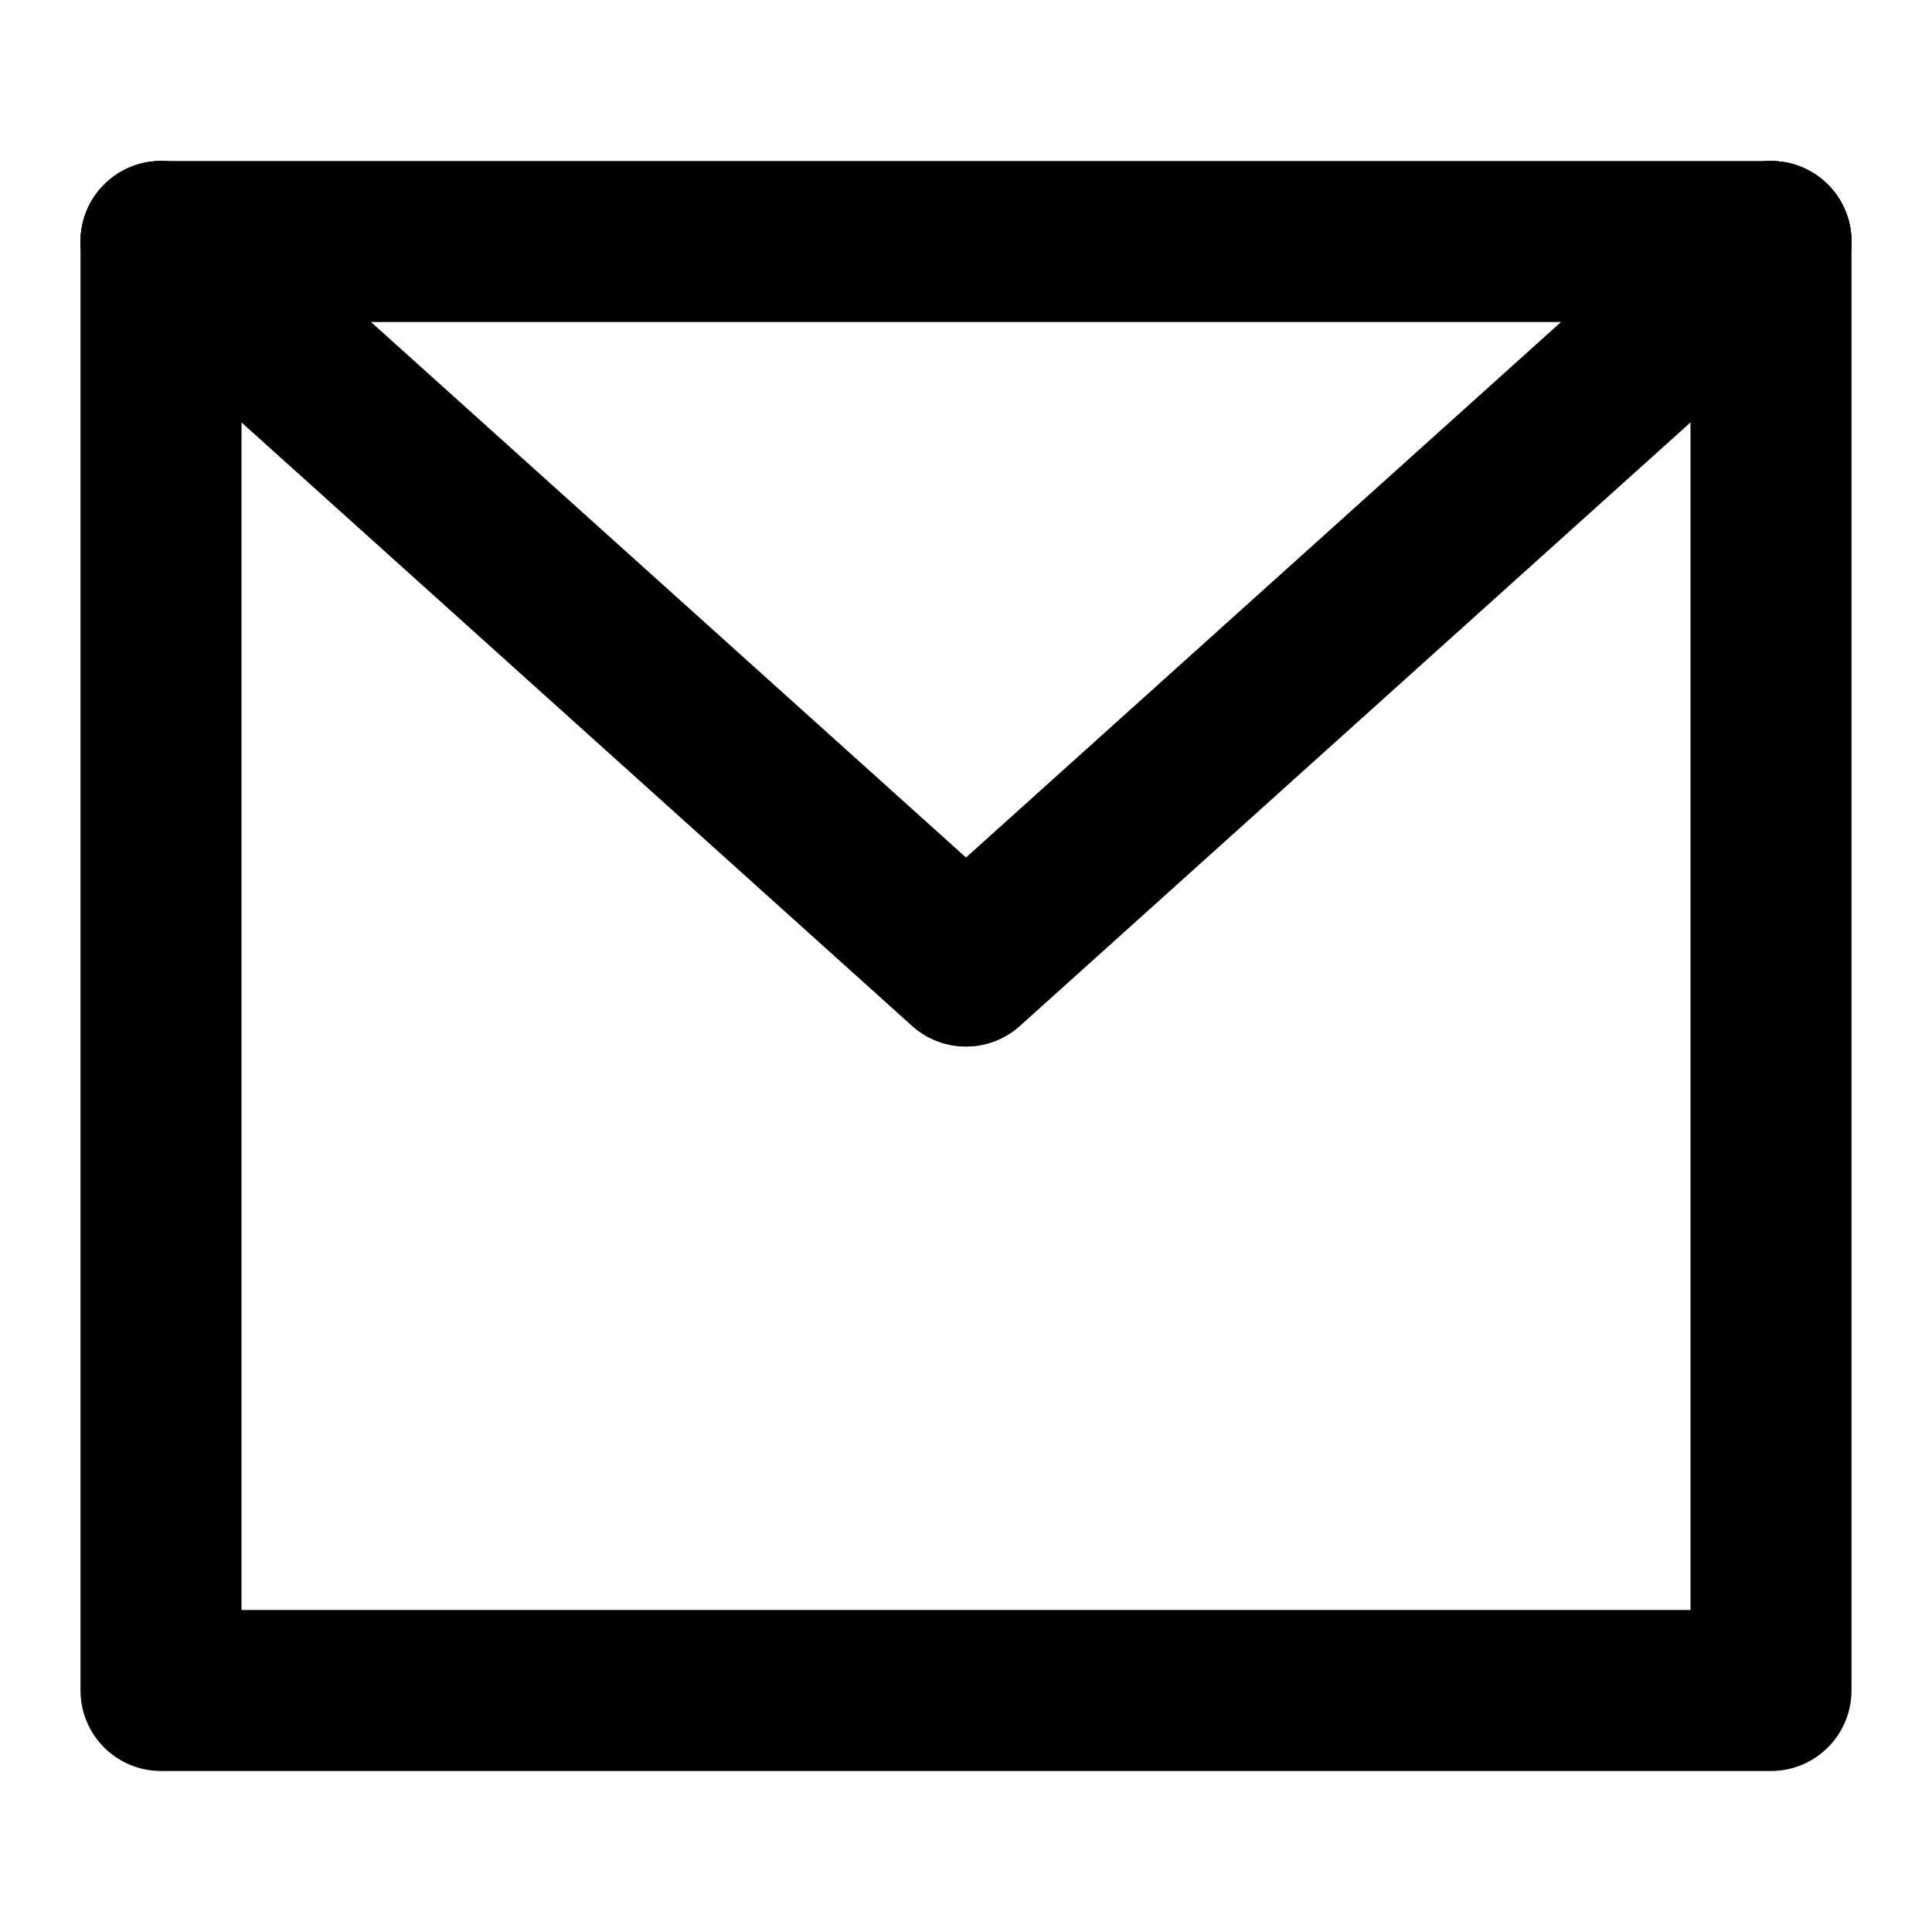 <svg xmlns="http://www.w3.org/2000/svg" viewBox="0 0 24 24" fill="none" stroke="currentColor" stroke-width="2" stroke-linecap="round" stroke-linejoin="round">
  <path d="M2 3h20v18H2z"/>
  <path d="M2 3l10 9 10-9"/>
  <path d="M2 3l10 9 10-9"/>
</svg>